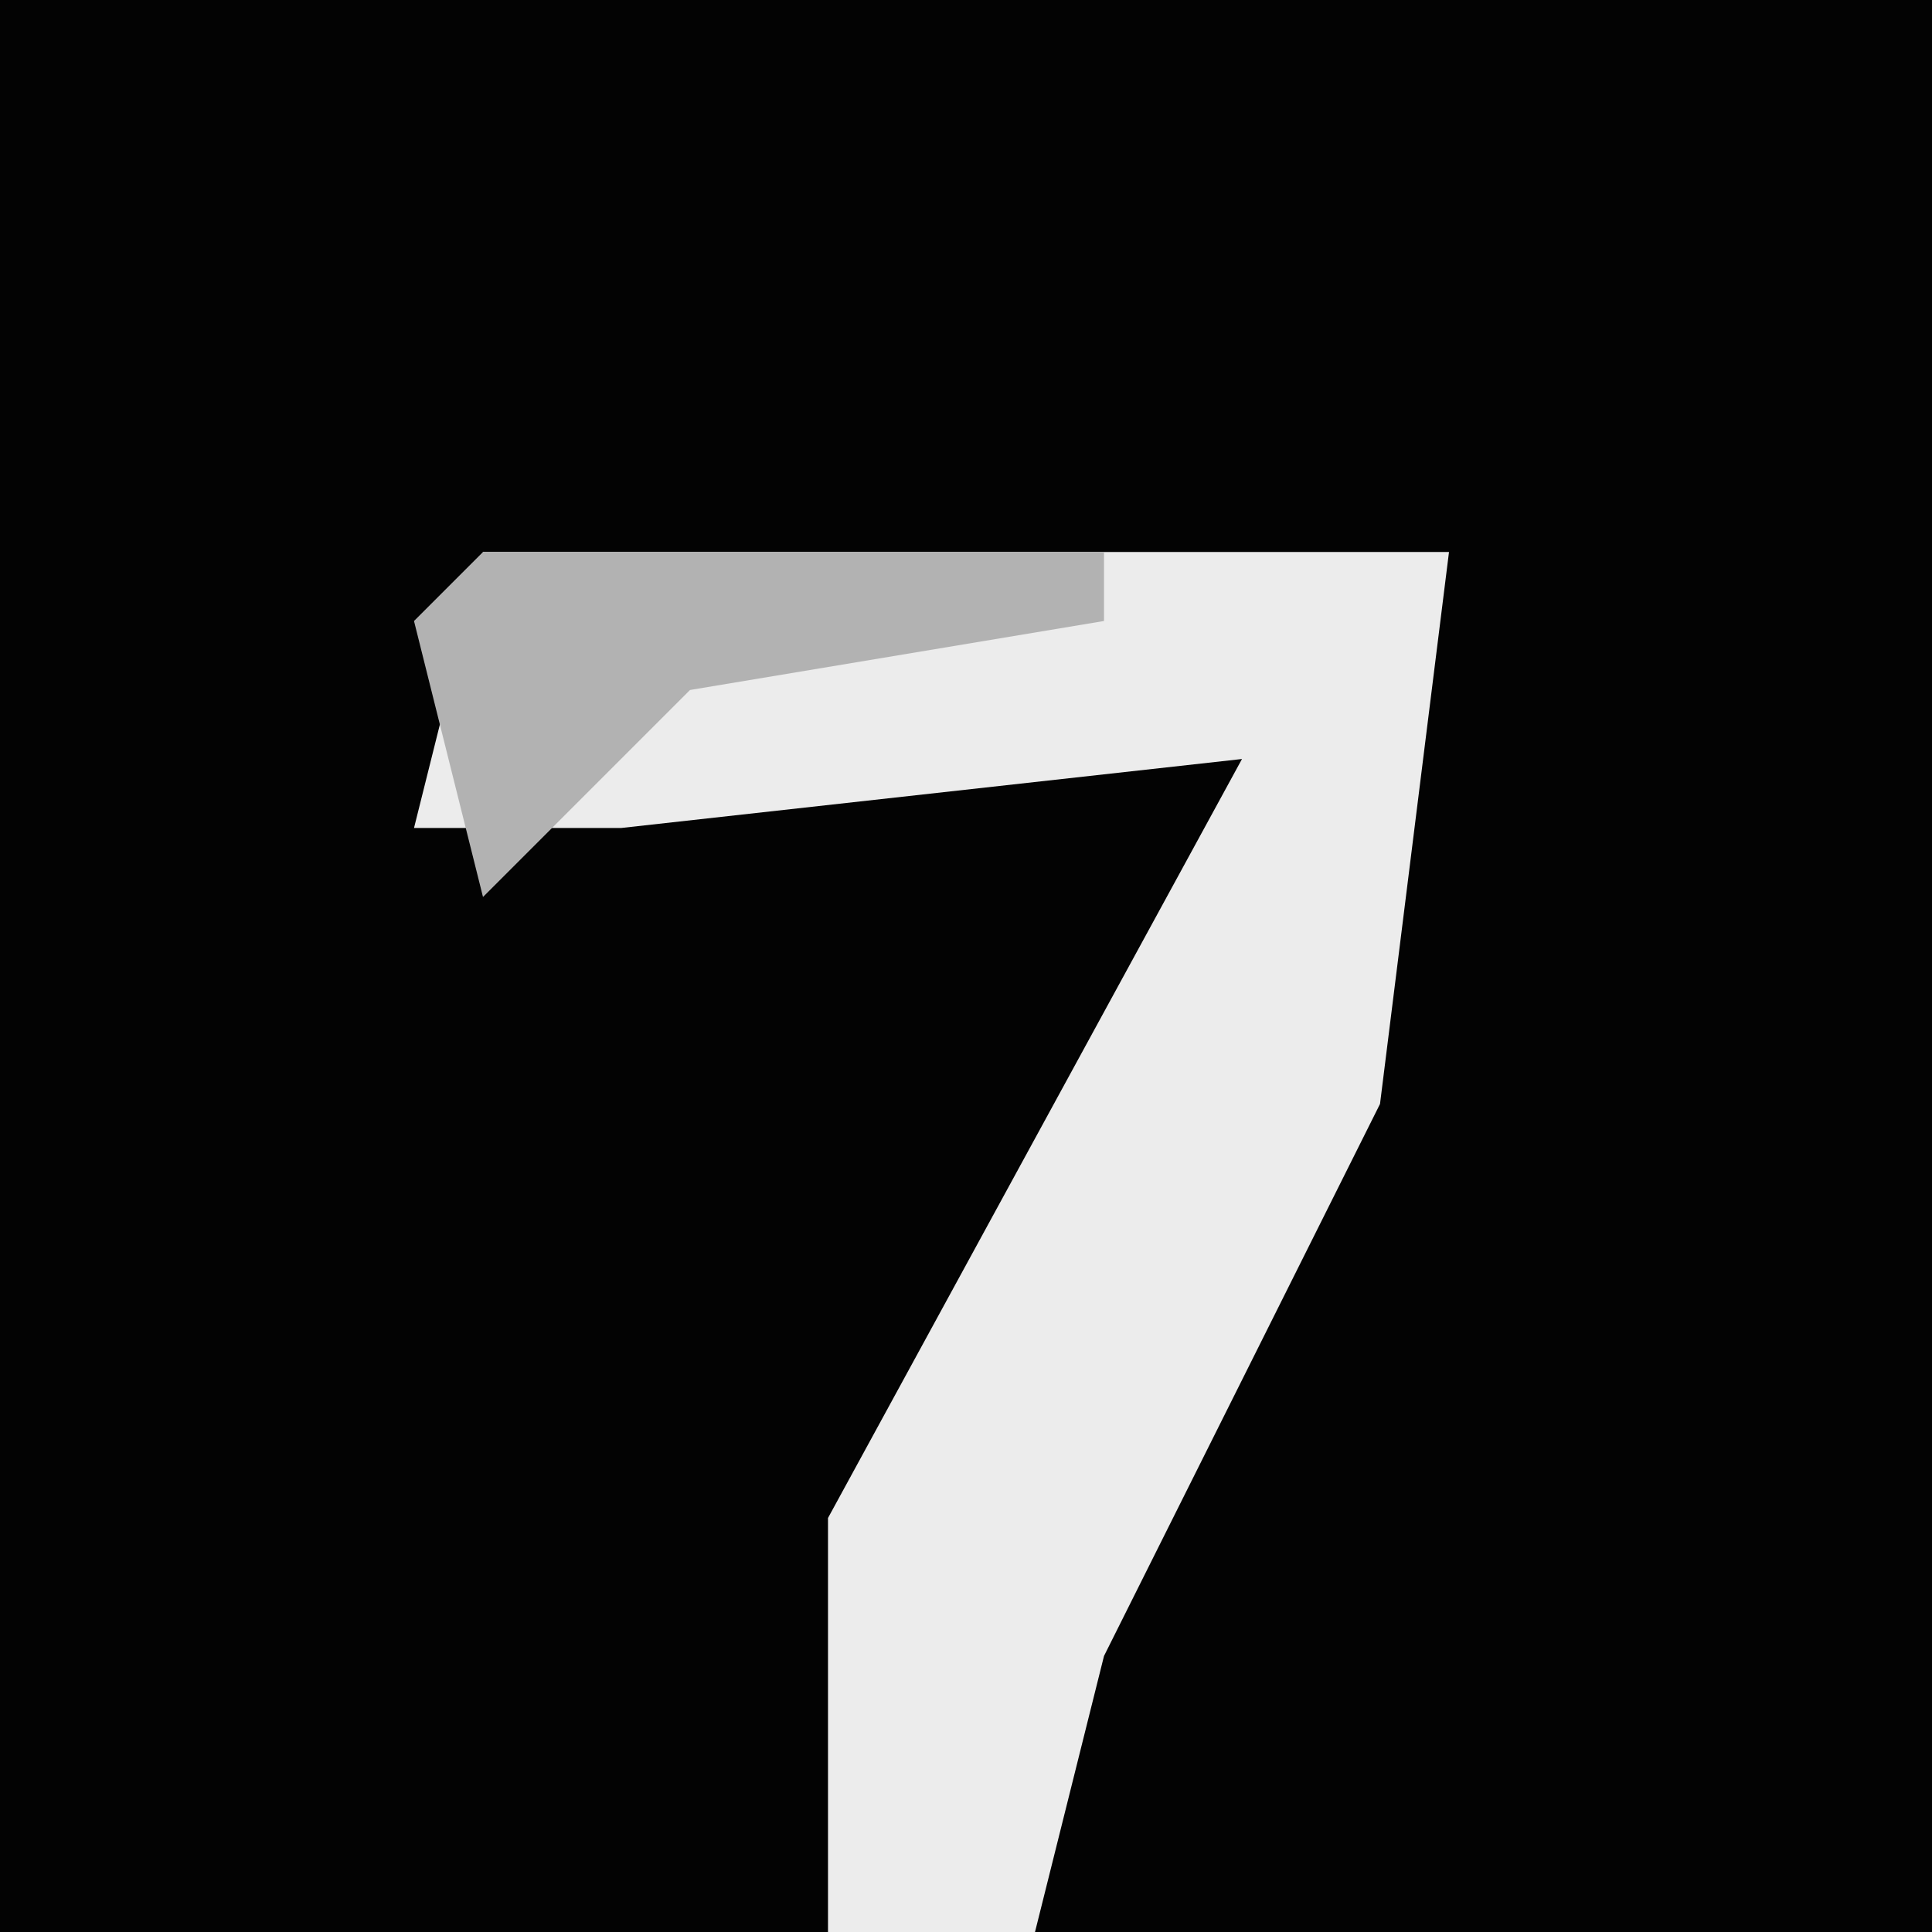 <?xml version="1.0" encoding="UTF-8"?>
<svg version="1.1" xmlns="http://www.w3.org/2000/svg" width="28" height="28">
<path d="M0,0 L28,0 L28,28 L0,28 Z " fill="#030303" transform="translate(0,0)"/>
<path d="M0,0 L14,0 L13,8 L9,16 L8,20 L5,20 L5,14 L11,3 L2,4 L-1,4 Z " fill="#ECECEC" transform="translate(7,8)"/>
<path d="M0,0 L9,0 L9,1 L3,2 L0,5 L-1,1 Z " fill="#B2B2B2" transform="translate(7,8)"/>
</svg>
